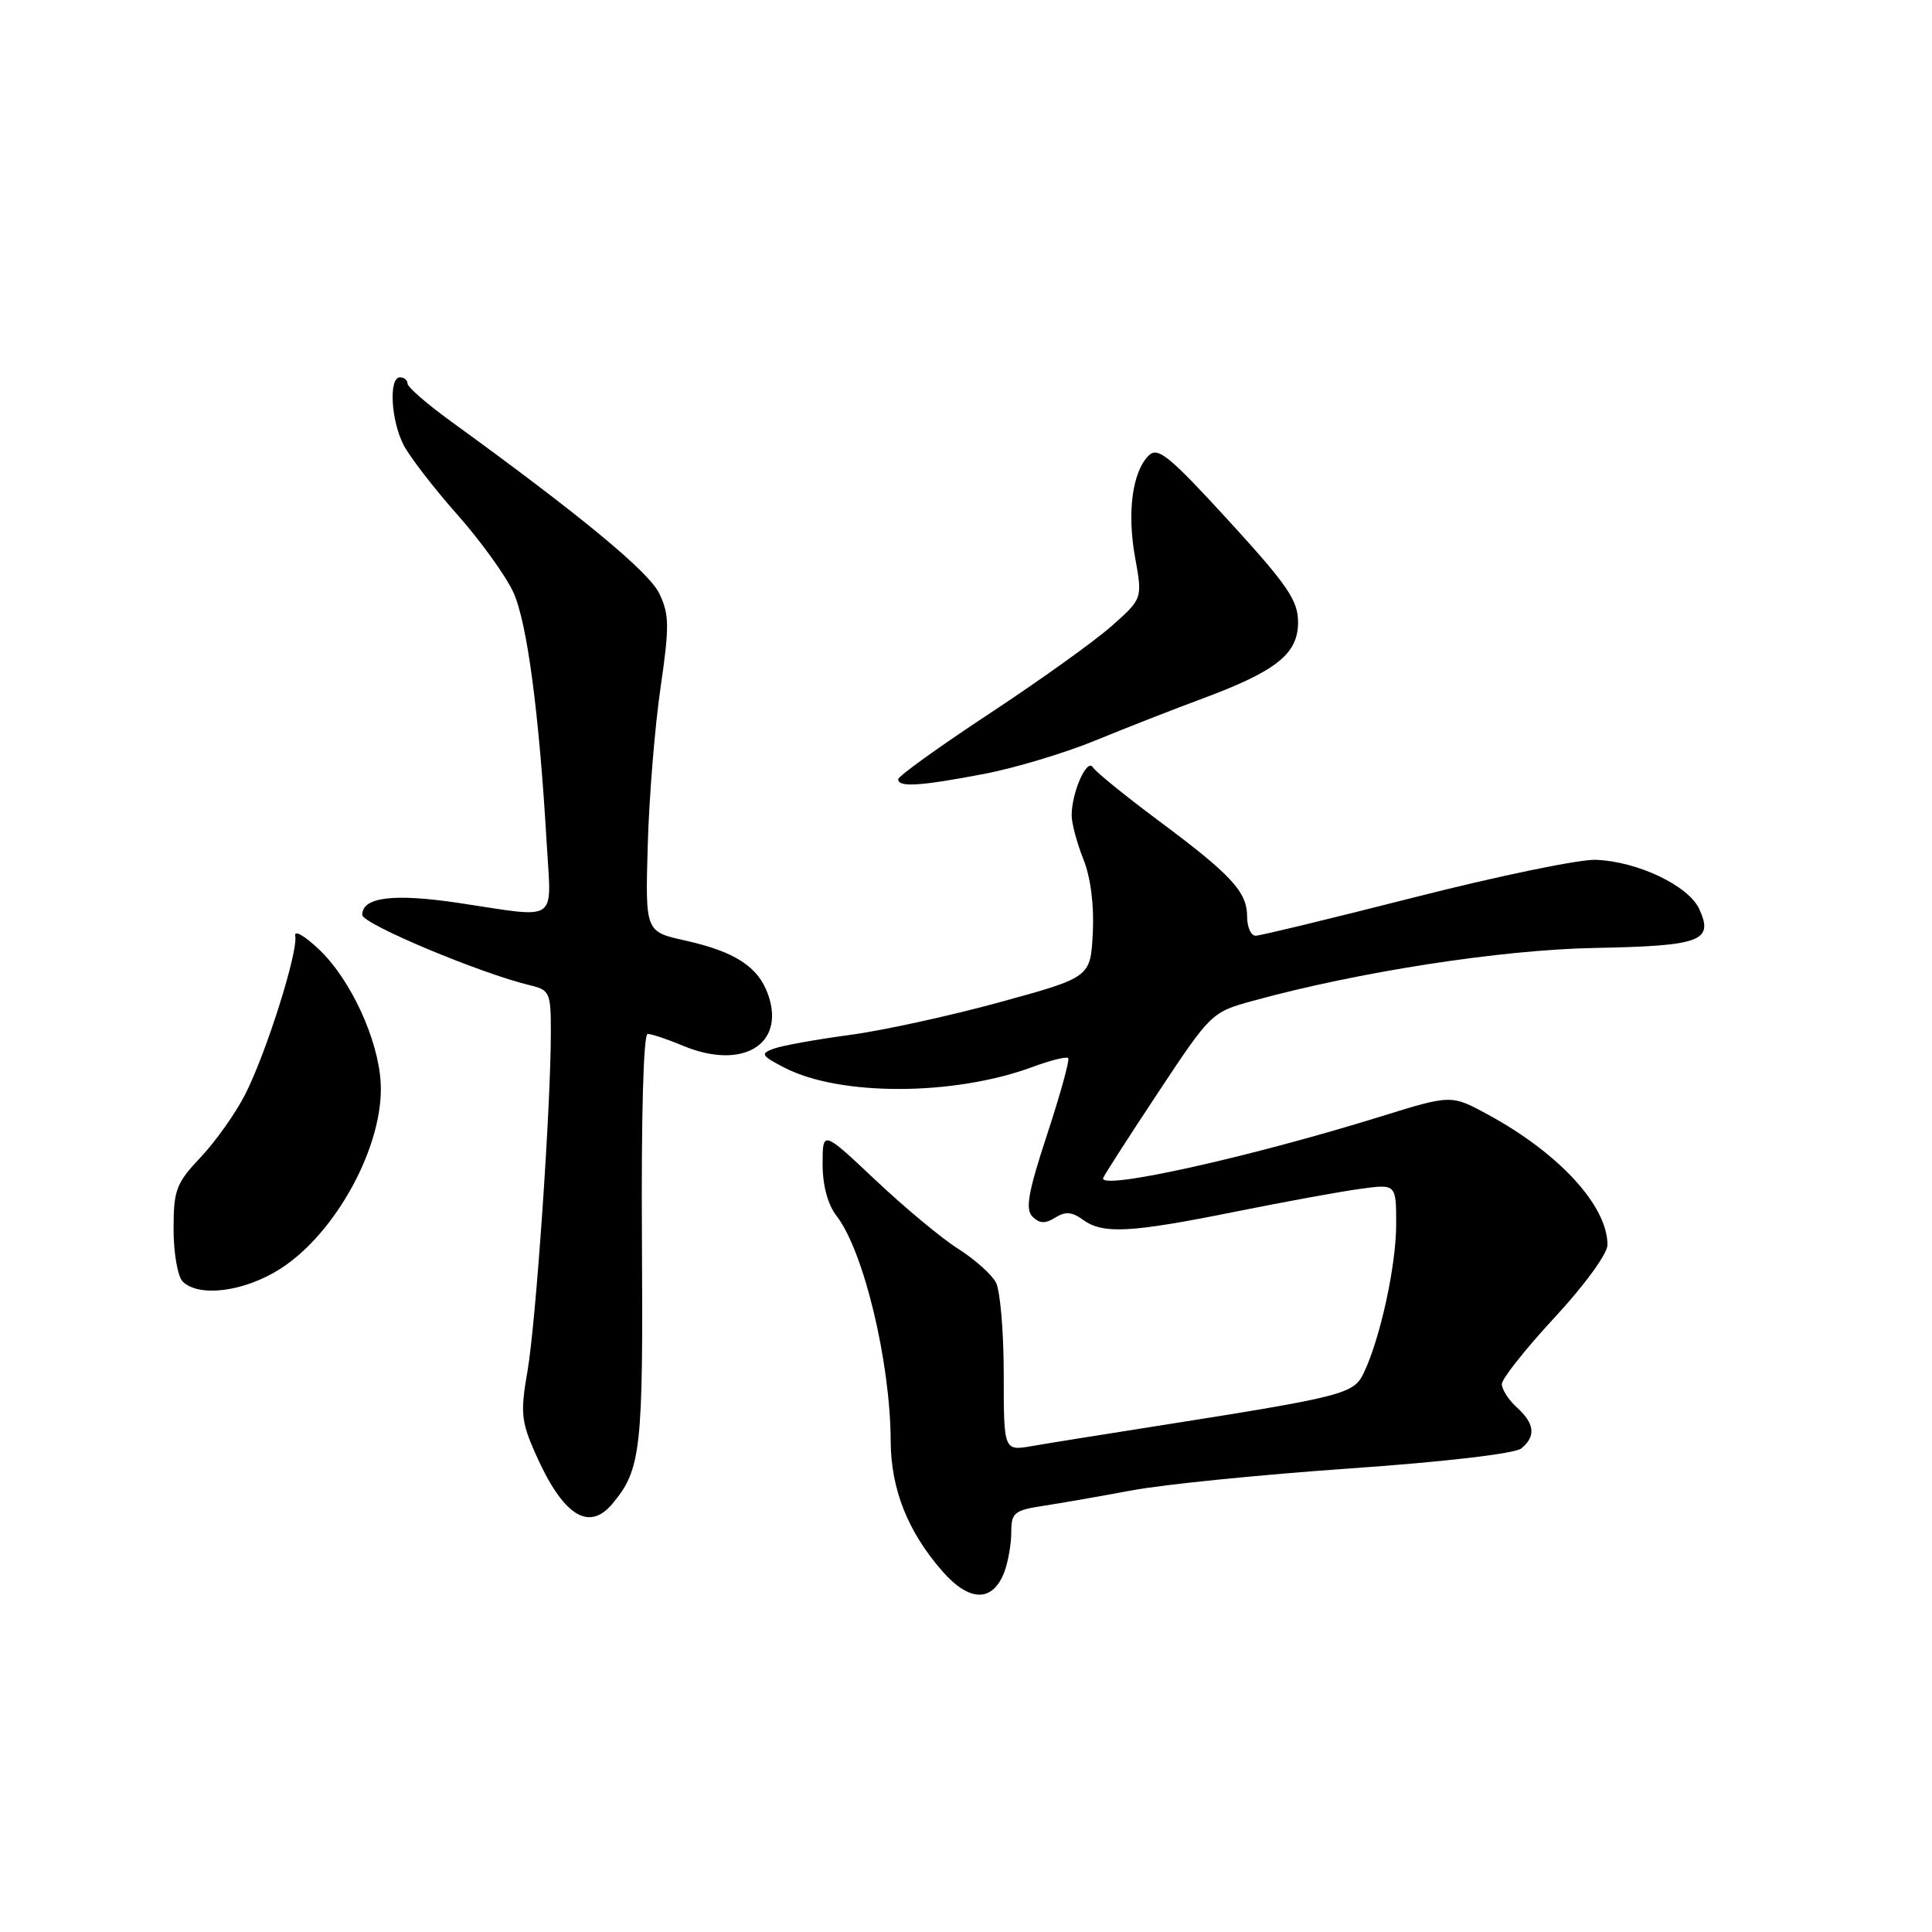 <?xml version="1.0" encoding="UTF-8" standalone="no"?>
<!DOCTYPE svg PUBLIC "-//W3C//DTD SVG 1.1//EN" "http://www.w3.org/Graphics/SVG/1.1/DTD/svg11.dtd" >
<svg xmlns="http://www.w3.org/2000/svg" xmlns:xlink="http://www.w3.org/1999/xlink" version="1.1" viewBox="0 0 256 256">
 <g >
 <path fill="currentColor"
d=" M 133.08 208.30 C 133.58 206.96 134.00 204.59 134.00 203.02 C 134.00 200.44 134.40 200.12 138.25 199.53 C 140.59 199.17 145.88 198.25 150.00 197.48 C 154.12 196.70 167.10 195.40 178.84 194.58 C 191.45 193.70 200.76 192.61 201.59 191.92 C 203.54 190.31 203.35 188.63 201.00 186.50 C 199.90 185.50 199.00 184.11 199.00 183.40 C 199.00 182.70 202.15 178.72 206.00 174.57 C 209.96 170.30 213.00 166.12 213.00 164.96 C 213.00 159.79 206.62 152.83 197.17 147.69 C 192.30 145.04 192.30 145.04 182.90 147.96 C 165.37 153.40 145.52 157.79 146.18 156.08 C 146.36 155.63 149.65 150.51 153.50 144.70 C 160.42 134.25 160.56 134.11 166.00 132.62 C 180.00 128.77 198.82 125.85 211.27 125.61 C 225.39 125.34 227.10 124.71 225.17 120.47 C 223.75 117.36 216.98 114.13 211.44 113.93 C 209.27 113.85 198.50 116.08 187.50 118.88 C 176.50 121.68 166.99 123.98 166.38 123.99 C 165.76 123.99 165.25 122.86 165.25 121.47 C 165.25 118.18 163.21 115.96 153.50 108.73 C 149.10 105.45 145.19 102.28 144.81 101.67 C 144.02 100.42 142.00 105.02 142.00 108.04 C 142.00 109.10 142.70 111.71 143.55 113.84 C 144.52 116.26 144.99 119.95 144.80 123.61 C 144.50 129.50 144.50 129.50 132.50 132.79 C 125.90 134.60 116.90 136.57 112.50 137.15 C 108.10 137.74 103.60 138.55 102.51 138.96 C 100.71 139.62 100.86 139.87 103.94 141.47 C 111.29 145.27 126.39 145.23 136.81 141.38 C 139.18 140.50 141.31 139.97 141.54 140.20 C 141.76 140.43 140.51 144.97 138.76 150.29 C 136.23 157.99 135.83 160.23 136.81 161.21 C 137.74 162.14 138.50 162.17 139.82 161.34 C 141.17 160.50 142.06 160.57 143.49 161.62 C 146.13 163.55 149.73 163.36 163.51 160.59 C 170.11 159.26 177.64 157.88 180.25 157.53 C 185.00 156.88 185.00 156.88 185.00 162.23 C 185.00 167.70 182.89 177.37 180.70 181.93 C 179.37 184.72 178.09 185.05 153.00 189.00 C 146.12 190.08 138.81 191.25 136.75 191.61 C 133.00 192.26 133.00 192.26 133.00 182.07 C 133.00 176.46 132.53 170.99 131.96 169.92 C 131.38 168.85 129.14 166.85 126.97 165.48 C 124.81 164.12 119.88 160.02 116.02 156.38 C 109.00 149.76 109.00 149.76 109.00 154.24 C 109.00 157.09 109.68 159.60 110.85 161.12 C 114.44 165.73 117.98 180.47 118.02 190.93 C 118.05 197.33 120.29 202.98 124.89 208.22 C 128.47 212.30 131.54 212.33 133.08 208.30 Z  M 81.15 199.25 C 84.95 194.70 85.23 192.15 85.06 164.25 C 84.96 147.93 85.26 137.00 85.82 137.00 C 86.34 137.00 88.43 137.70 90.48 138.56 C 98.35 141.85 104.09 138.43 101.79 131.82 C 100.49 128.11 97.42 126.10 90.77 124.62 C 85.50 123.45 85.50 123.45 85.83 111.97 C 86.01 105.66 86.77 96.30 87.52 91.16 C 88.71 82.98 88.69 81.42 87.37 78.66 C 85.99 75.77 76.97 68.32 59.75 55.83 C 56.59 53.54 54.00 51.29 54.00 50.83 C 54.00 50.37 53.55 50.00 53.00 50.00 C 51.49 50.00 51.80 55.71 53.48 58.97 C 54.30 60.54 57.49 64.68 60.58 68.17 C 63.67 71.65 67.02 76.30 68.03 78.50 C 69.85 82.51 71.44 94.48 72.44 111.75 C 73.06 122.43 74.19 121.66 60.88 119.66 C 52.16 118.35 48.00 118.86 48.00 121.23 C 48.00 122.42 63.67 128.99 70.25 130.56 C 72.85 131.18 73.00 131.53 72.99 136.86 C 72.98 146.81 71.01 175.26 69.90 181.64 C 68.94 187.17 69.05 188.32 70.95 192.62 C 74.57 200.80 78.00 203.03 81.15 199.25 Z  M 37.10 168.15 C 44.56 163.42 50.92 151.64 50.44 143.43 C 50.11 137.71 46.50 129.87 42.35 125.88 C 40.41 124.02 38.96 123.17 39.12 124.00 C 39.53 126.07 35.30 139.47 32.51 144.97 C 31.25 147.46 28.59 151.22 26.61 153.32 C 23.33 156.79 23.00 157.66 23.00 162.87 C 23.00 166.02 23.54 169.14 24.20 169.80 C 26.34 171.94 32.34 171.17 37.10 168.15 Z  M 130.33 102.56 C 134.45 101.78 141.13 99.77 145.16 98.11 C 149.20 96.45 155.57 93.96 159.32 92.57 C 169.14 88.92 172.00 86.64 172.00 82.46 C 172.00 79.55 170.63 77.56 162.81 69.00 C 154.89 60.36 153.42 59.16 152.20 60.37 C 150.04 62.54 149.32 67.90 150.41 73.89 C 151.39 79.32 151.39 79.32 147.30 82.95 C 145.05 84.95 137.77 90.16 131.13 94.54 C 124.48 98.92 119.03 102.84 119.02 103.25 C 118.99 104.35 121.91 104.17 130.33 102.56 Z "/>
</g>
</svg>